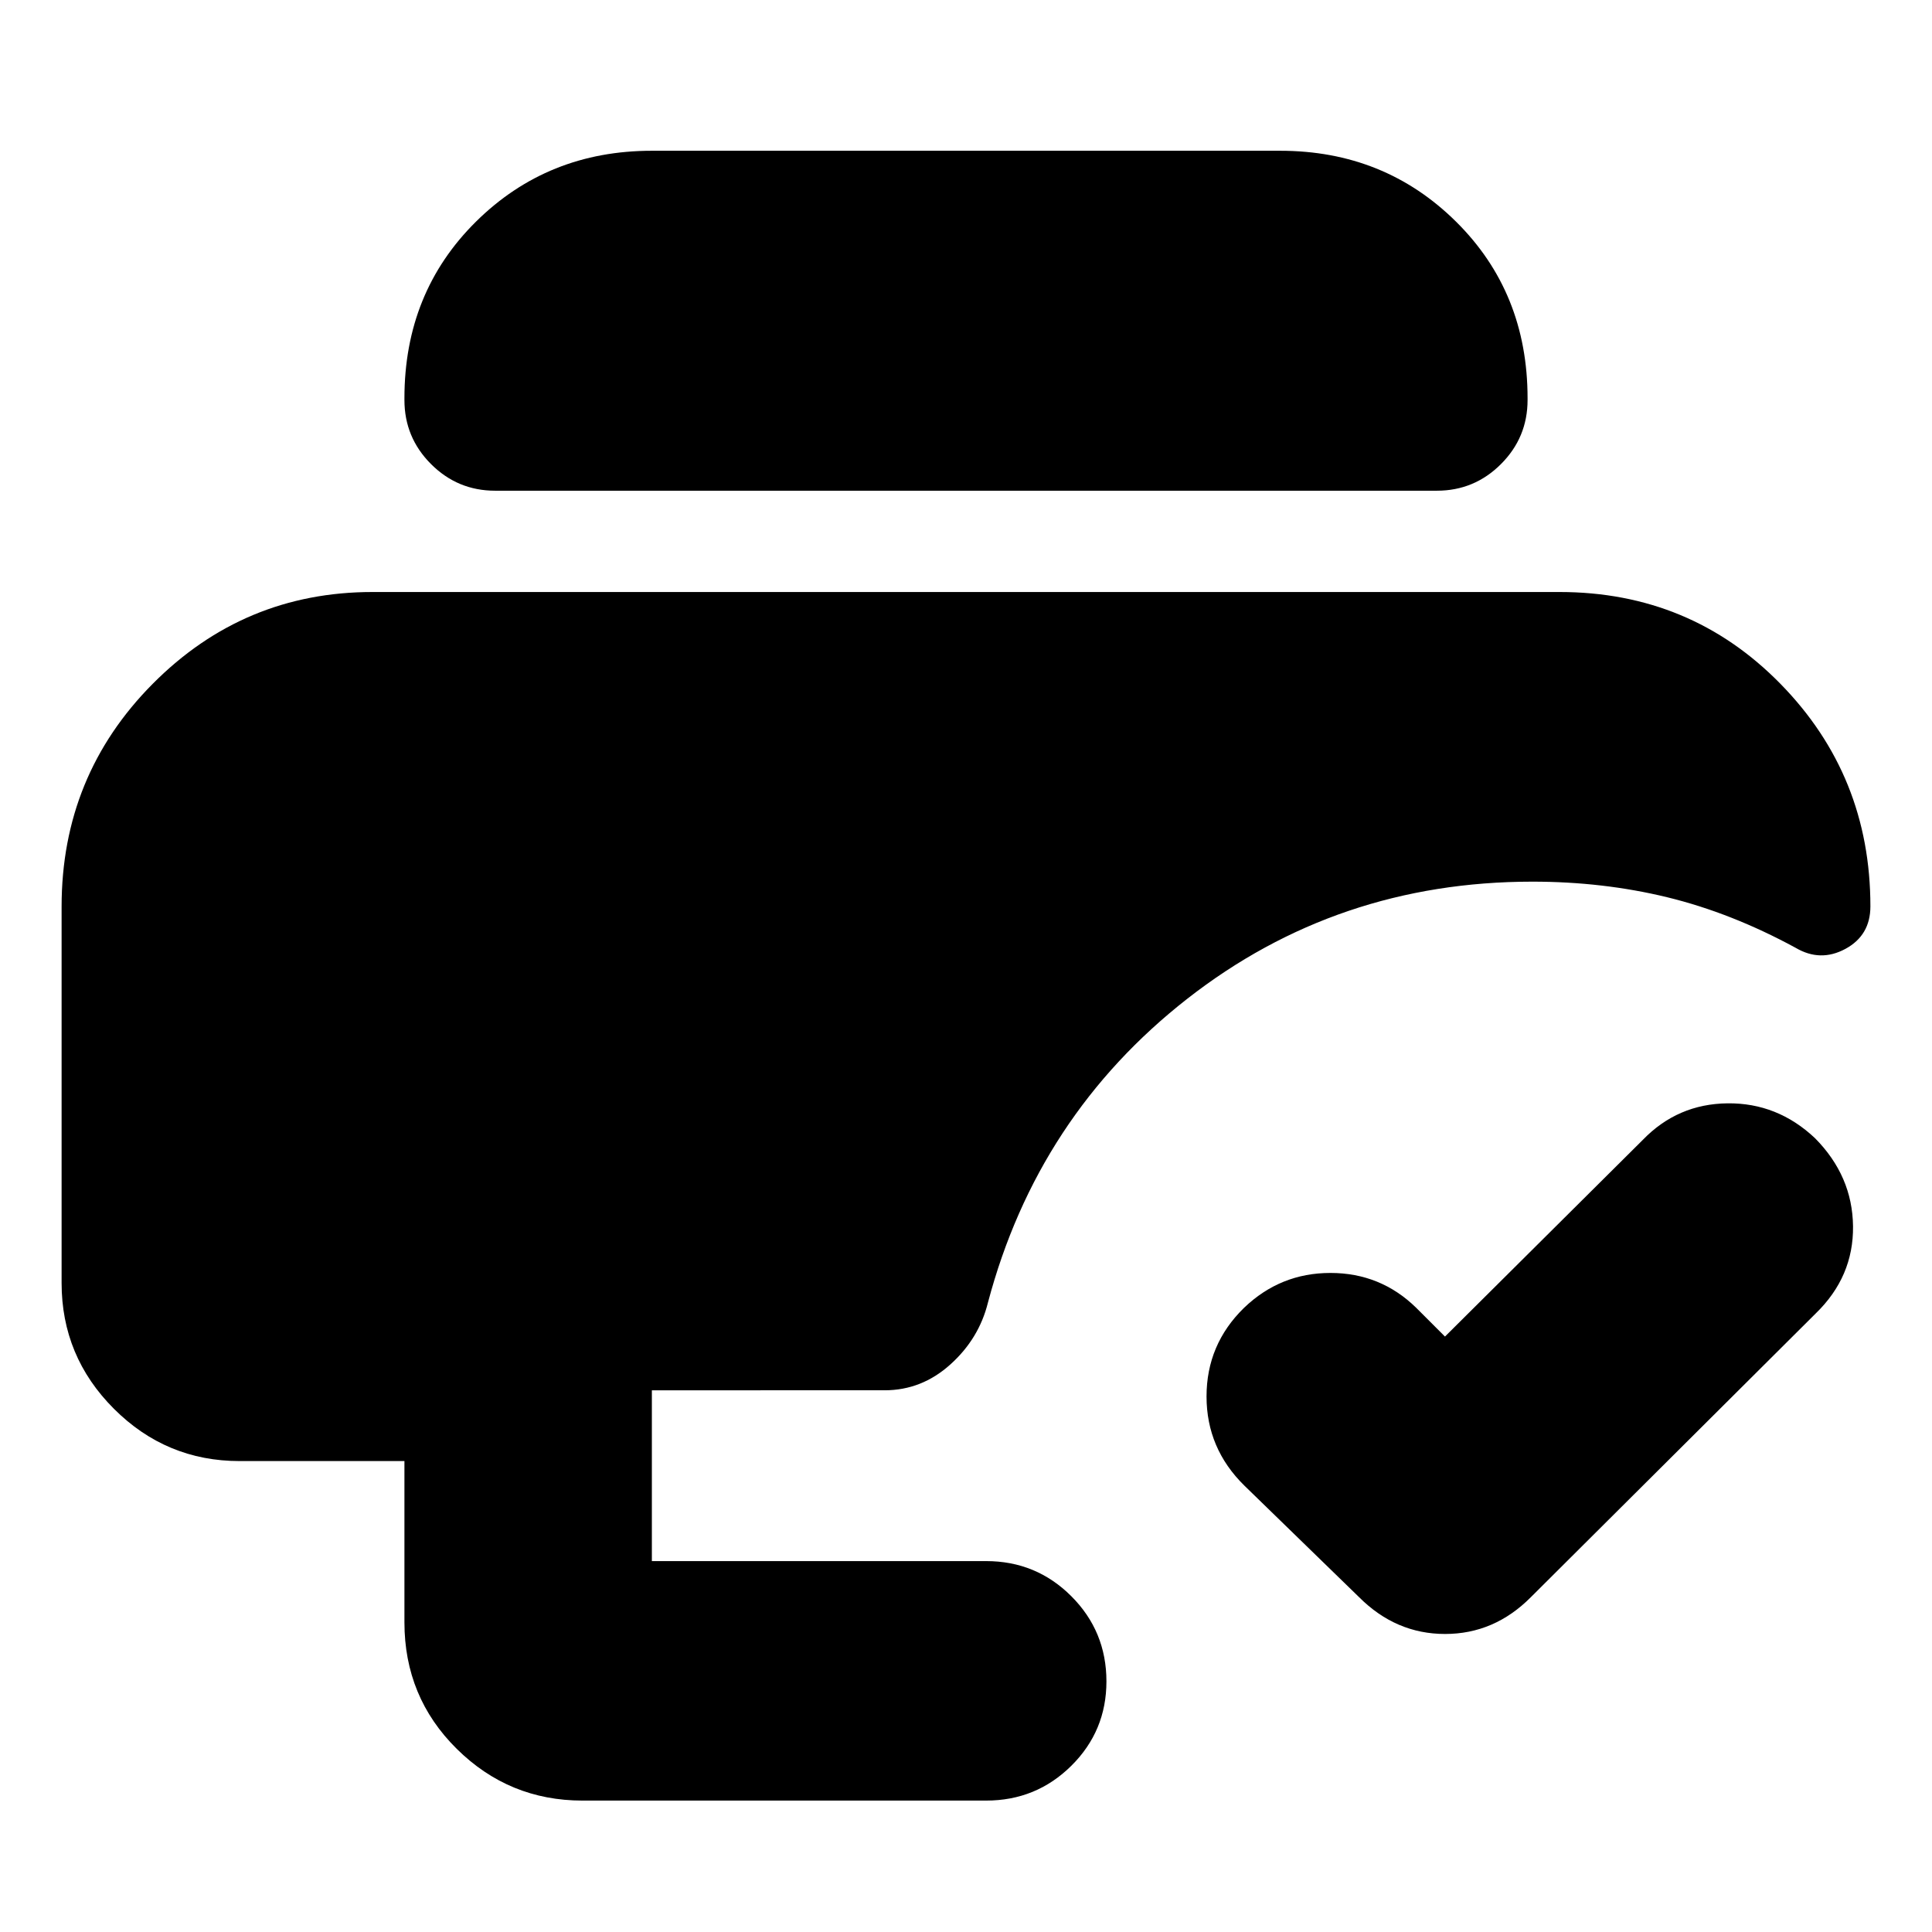 <svg xmlns="http://www.w3.org/2000/svg" height="24" viewBox="0 -960 960 960" width="24"><path d="m718-295.87 98.35-97.78q17.26-17.83 42.05-18.11 24.78-.28 43.43 17.28 18.65 18.8 18.93 43.83.28 25.04-18.54 43.3l-141.57 141q-18.16 18.26-42.6 18.26t-42.7-18.26l-57-55.43q-18.83-18.47-18.83-44.32 0-25.86 18.63-44.04 18.05-17.34 42.93-17.34t42.57 17.26L718-295.87ZM289.43-65.3q-36.49 0-62.48-25.71-25.99-25.71-25.99-62.87V-234h-81.87q-36.5 0-62.49-25.99-25.99-25.99-25.99-62.49v-187.06q0-65.07 45.28-110.68 45.29-45.61 109.2-45.61h589.82q65.06 0 109.77 45.61 44.71 45.61 44.71 110.57 0 14.43-12.43 21.15-12.44 6.72-24.76-.56-31.9-17.34-63.77-25.1-31.86-7.75-67-7.75-97.04 0-171.47 58.19-74.44 58.2-99.05 150.94-4.43 17.96-18.69 30.78-14.26 12.83-32.66 12.83H323.91v84.87H490q24.88 0 42.33 17.45t17.45 42.33q0 24.64-17.45 41.93T490-65.3H289.43Zm-43.39-650.87q-18.63 0-31.86-13.23-13.22-13.22-13.22-31.86v-.87q0-52.57 35.58-87.77 35.59-35.19 87.37-35.19h312.18q51.78 0 87.37 35.19 35.58 35.2 35.58 87.77v.87q0 18.64-13.22 31.86-13.23 13.23-31.86 13.23H246.04Z"/></svg>